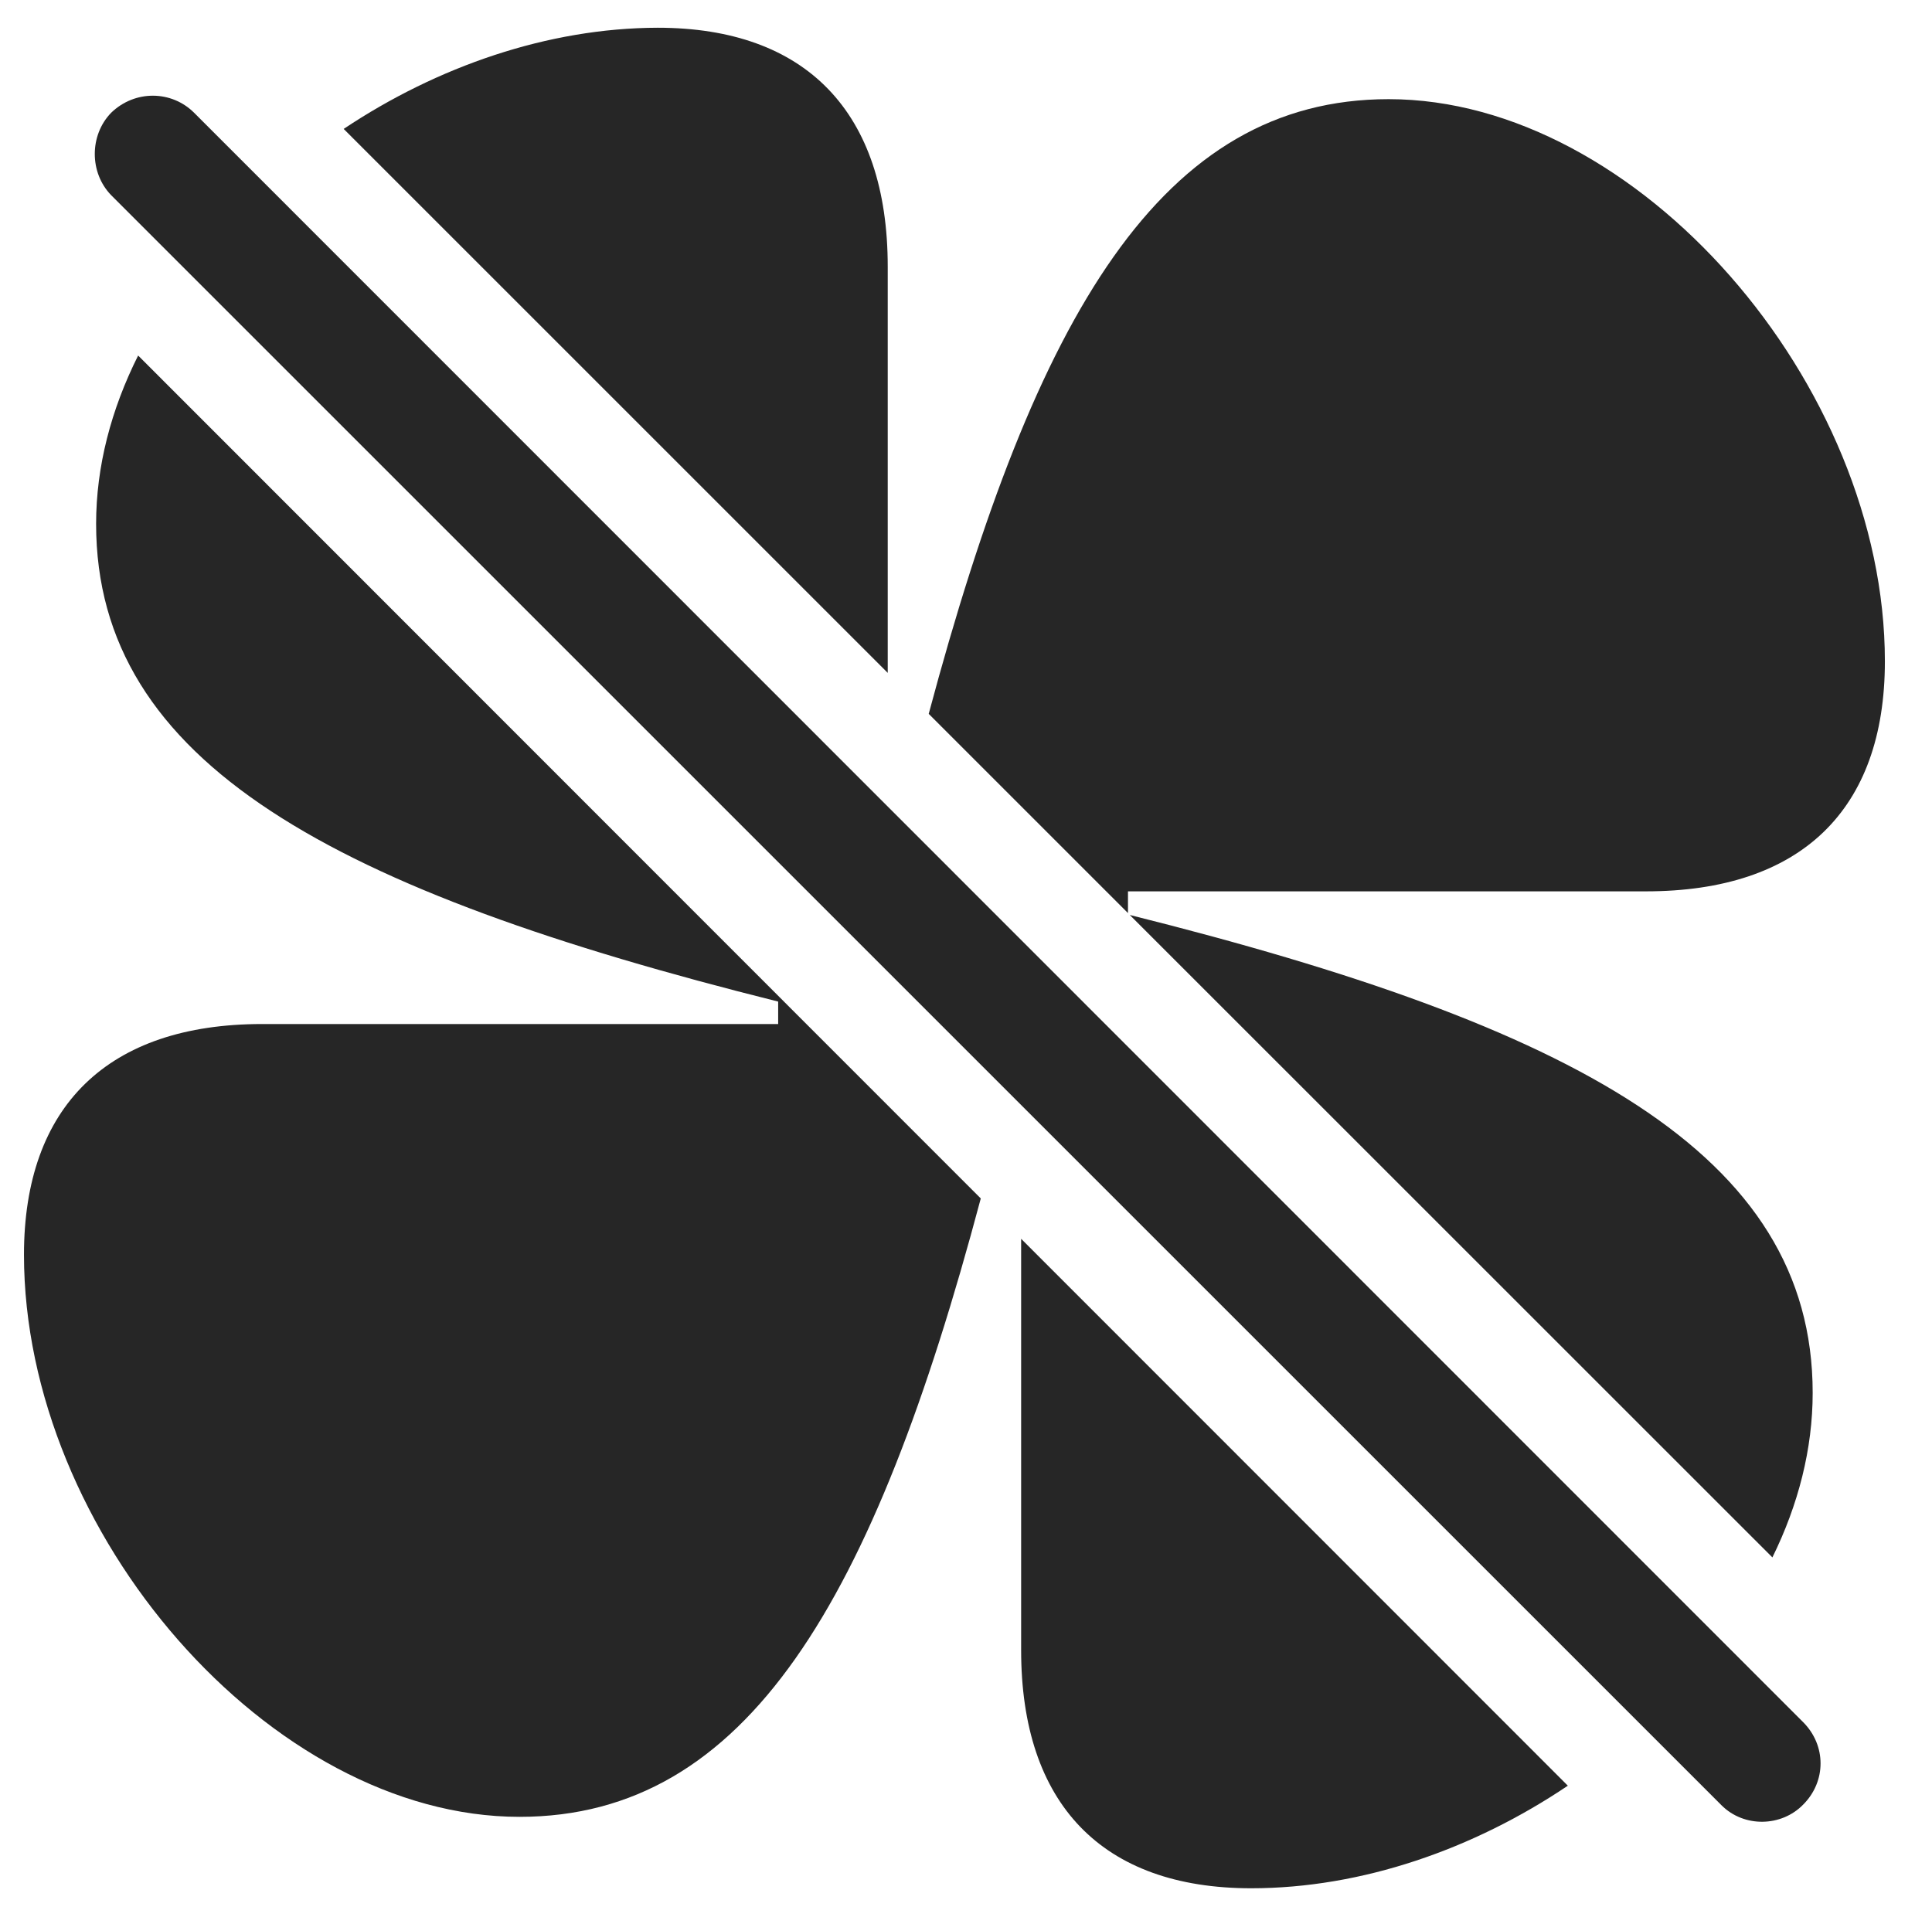 <?xml version="1.0" encoding="UTF-8"?>
<!--Generator: Apple Native CoreSVG 326-->
<!DOCTYPE svg
PUBLIC "-//W3C//DTD SVG 1.1//EN"
       "http://www.w3.org/Graphics/SVG/1.1/DTD/svg11.dtd">
<svg version="1.1" xmlns="http://www.w3.org/2000/svg" xmlns:xlink="http://www.w3.org/1999/xlink" viewBox="0 0 27.72 27.505">
 <g>
  <rect height="27.505" opacity="0" width="27.72" x="0" y="0"/>
  <path d="M22.495 25.625C21.146 26.534 19.542 27.097 17.952 27.097C15.813 27.097 14.651 25.886 14.651 23.679L14.651 17.777ZM14.072 17.198C12.536 22.968 10.725 26.072 7.454 26.072C3.879 26.072 0.344 22 0.344 18.006C0.344 15.877 1.545 14.695 3.762 14.695L11.165 14.695L11.165 14.373C4.797 12.781 1.379 10.955 1.379 7.517C1.379 6.695 1.594 5.876 1.982 5.102ZM26.008 19.988C26.008 20.791 25.803 21.592 25.43 22.349L16.21 13.13C22.571 14.72 26.008 16.546 26.008 19.988ZM27.044 9.49C27.044 11.629 25.832 12.791 23.616 12.791L16.184 12.791L16.184 13.103L13.325 10.244C14.859 4.506 16.669 1.423 19.924 1.423C23.498 1.423 27.044 5.505 27.044 9.49ZM12.737 3.826L12.737 9.656L4.931 1.85C6.271 0.956 7.859 0.402 9.436 0.398C11.565 0.398 12.737 1.609 12.737 3.826Z" fill="black" fill-opacity="0.85"/>
  <path d="M24.7 25.906C25.022 26.228 25.559 26.218 25.872 25.896C26.204 25.564 26.204 25.047 25.872 24.714L2.786 1.619C2.463 1.296 1.936 1.287 1.594 1.619C1.282 1.941 1.282 2.478 1.594 2.8Z" fill="black" fill-opacity="0.85"/>
 </g>
</svg>
